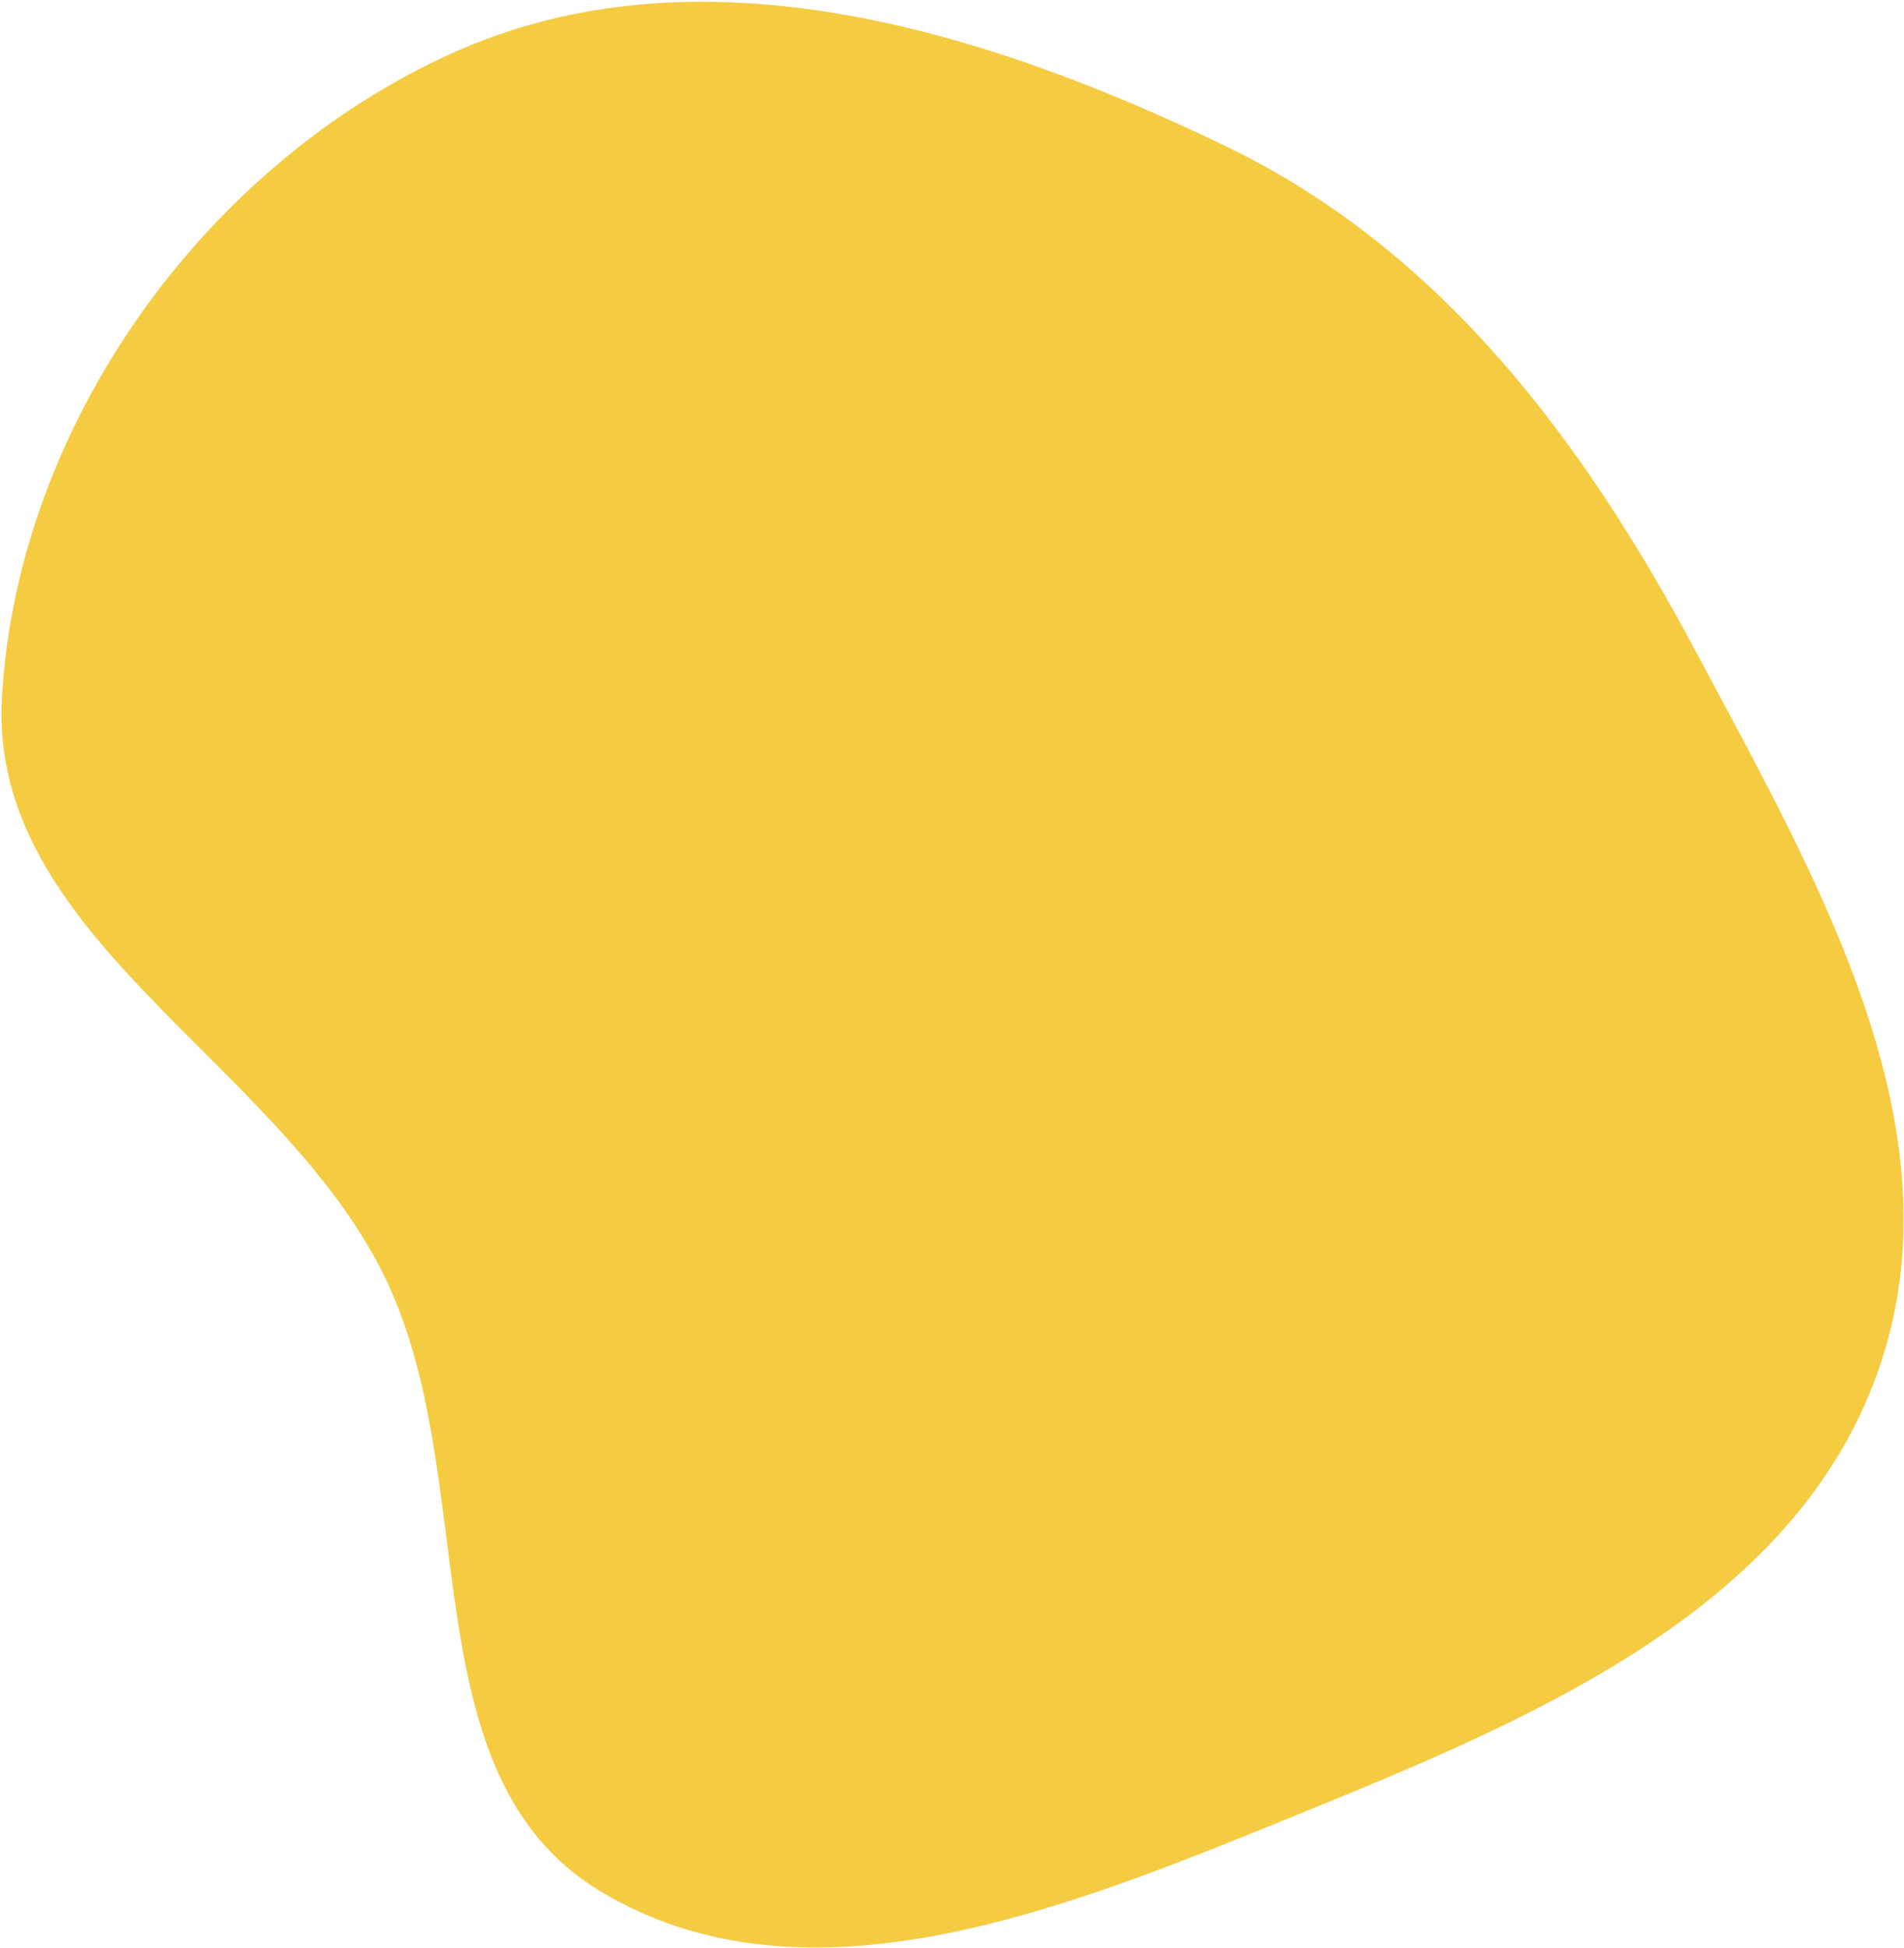 <svg width="828" height="847" viewBox="0 0 828 847" fill="none" xmlns="http://www.w3.org/2000/svg">
<path fill-rule="evenodd" clip-rule="evenodd" d="M533.257 63.656C427.534 12.618 303.947 -25.163 196.934 22.977C88.81 71.617 7.633 184.852 0.837 303.167C-5.123 406.93 119.871 460.466 166.466 553.422C210.709 641.684 176.436 771.112 260.991 822.166C350.071 875.952 463.249 829.993 559.595 790.791C663.159 748.651 779.631 701.438 816.744 596.034C853.751 490.931 790.379 382.573 737.979 284.167C688.984 192.157 627.172 108.994 533.257 63.656Z" fill="#F5CB42"/>
</svg>
